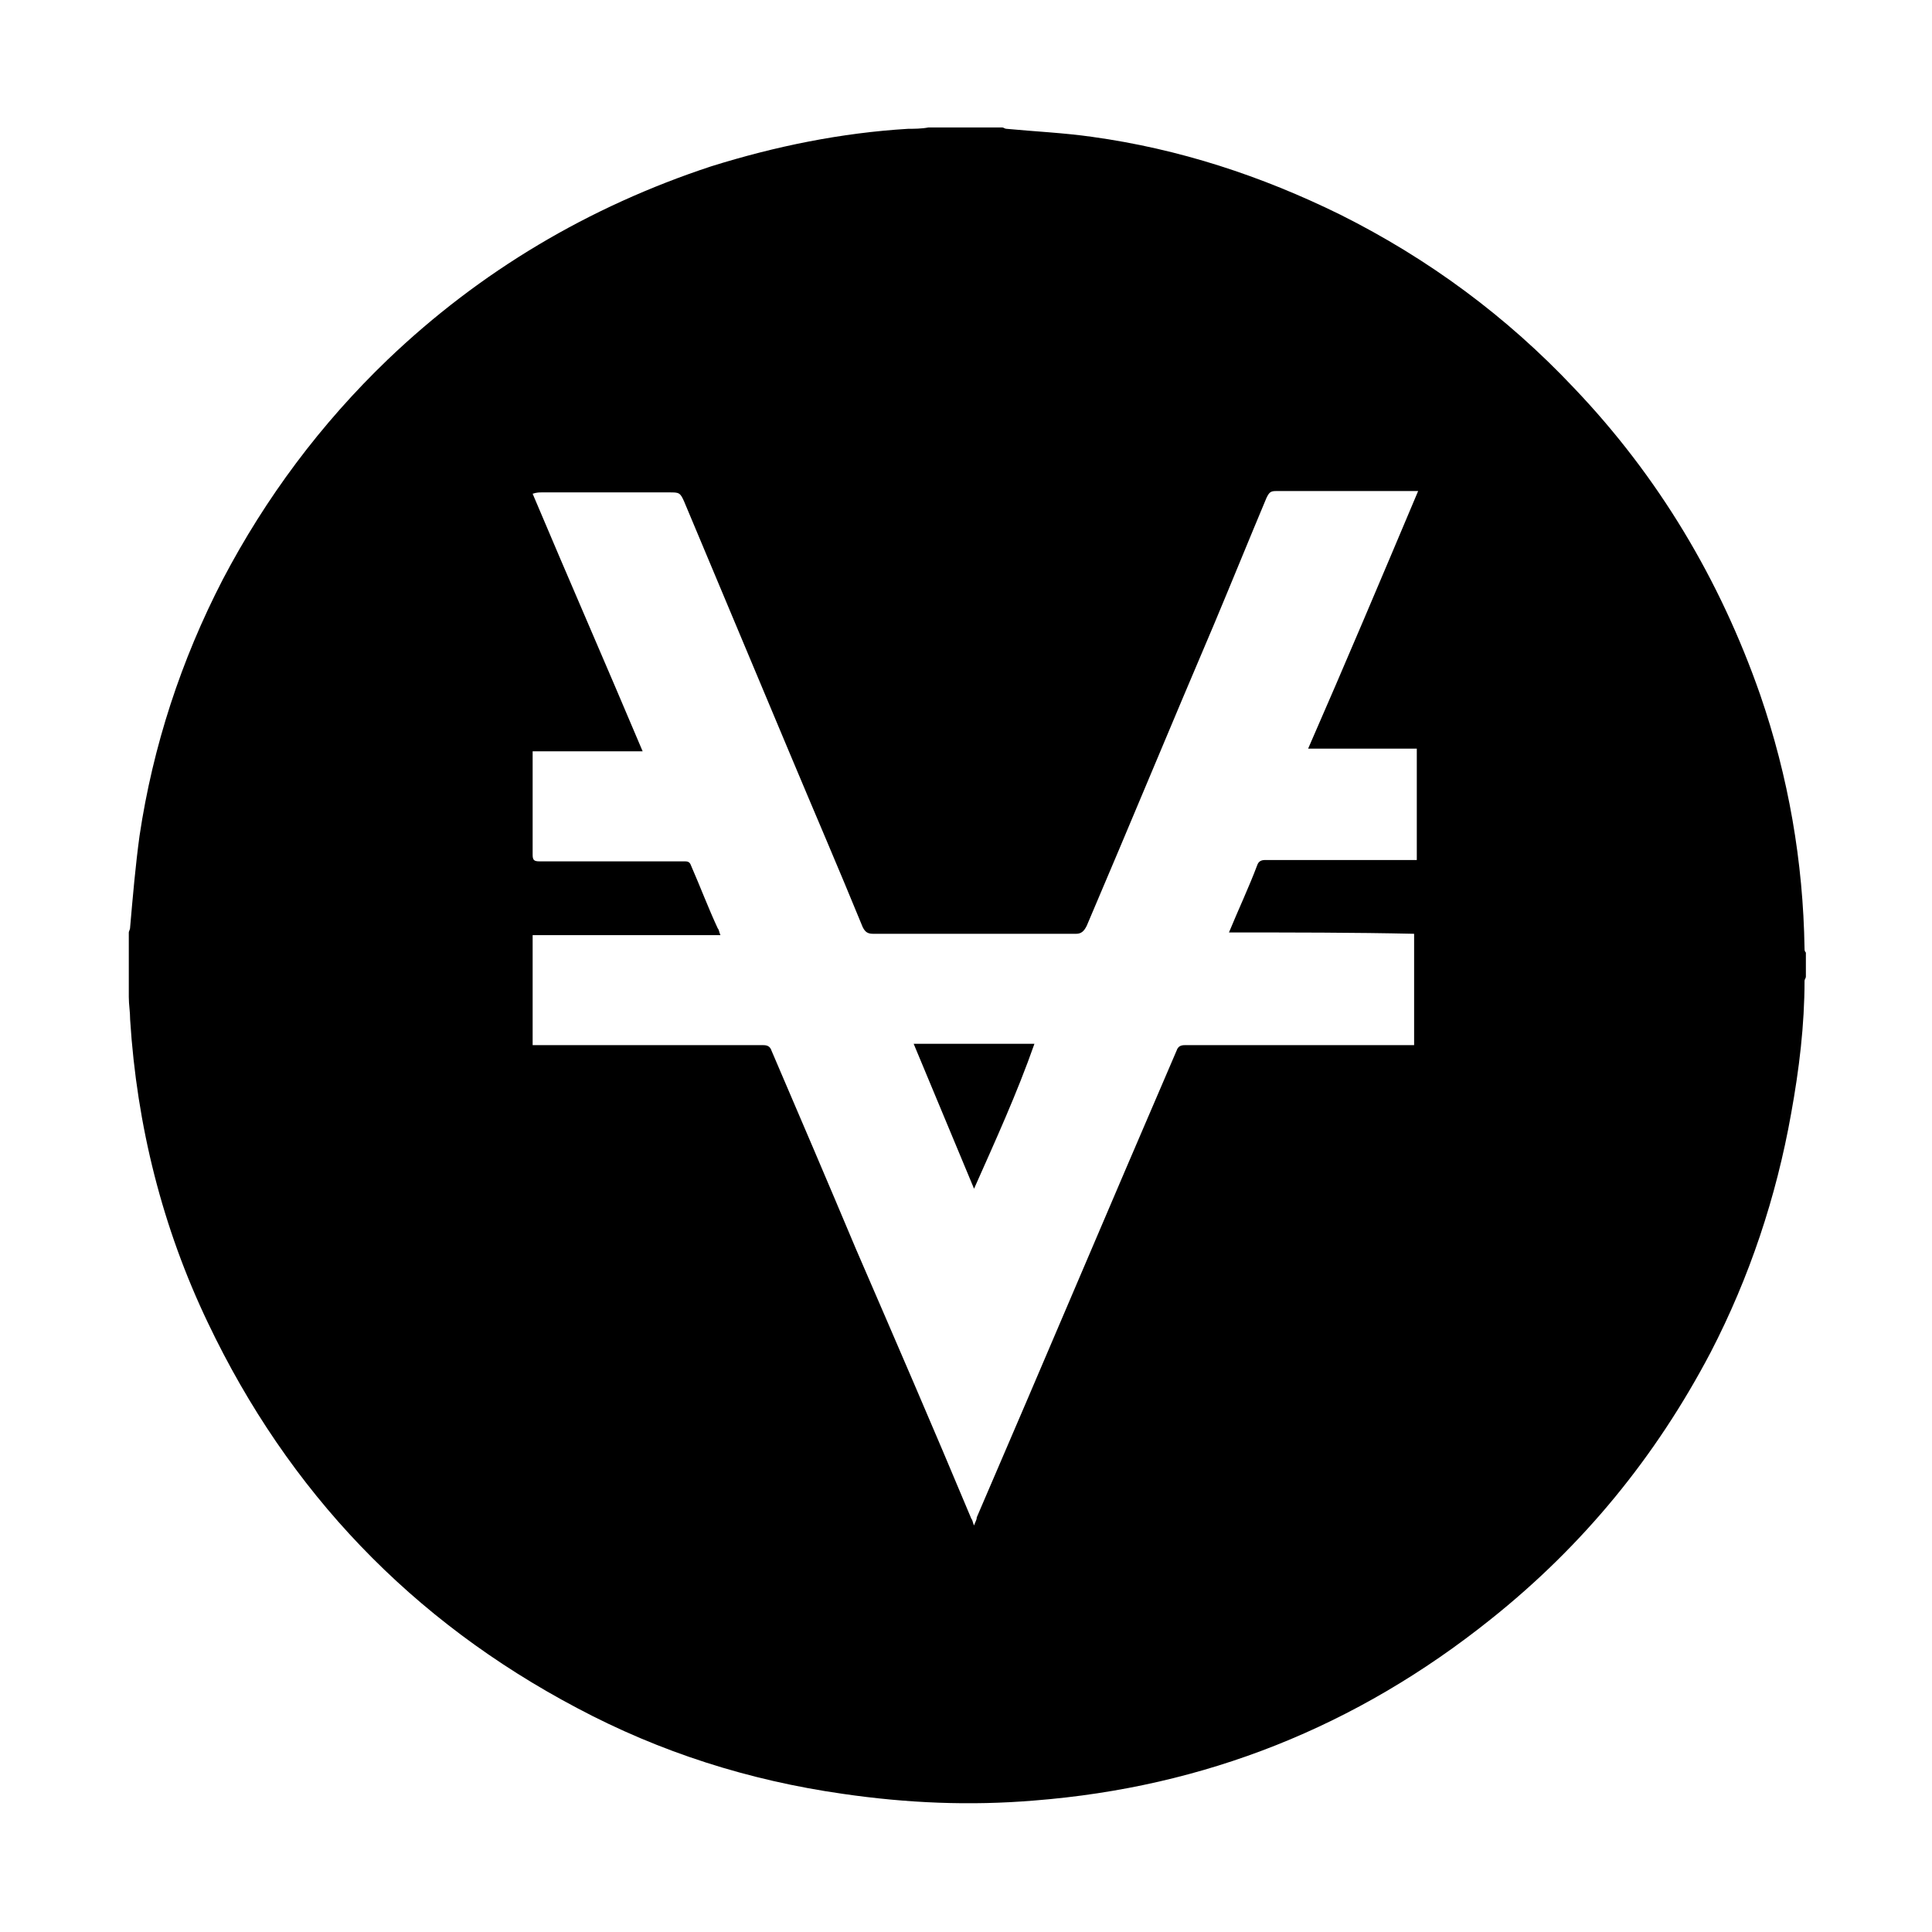 <?xml version="1.0" encoding="utf-8"?>
<!-- Generator: Adobe Illustrator 22.0.1, SVG Export Plug-In . SVG Version: 6.00 Build 0)  -->
<svg version="1.1" id="Layer_1" xmlns="http://www.w3.org/2000/svg" xmlns:xlink="http://www.w3.org/1999/xlink" x="0px" y="0px"
	 viewBox="0 0 144 144" style="enable-background:new 0 0 144 144;" xml:space="preserve">
<g>
	<path d="M69.2,9.5c1.8,0,3.6,0,5.5,0c0.1,0,0.2,0.1,0.3,0.1c2.1,0.2,4.3,0.3,6.4,0.6c6.5,0.9,12.6,2.9,18.5,5.8
		c6.6,3.3,12.4,7.6,17.4,12.9c6.3,6.6,10.9,14.3,13.9,22.9c2.1,6.1,3.2,12.4,3.3,18.9c0,0.1,0,0.2,0.1,0.3c0,0.6,0,1.2,0,1.8
		c0,0.1-0.1,0.2-0.1,0.3c0,3.3-0.4,6.6-1,9.9c-1.1,6.2-3.1,12.2-6,17.8c-4.1,7.8-9.5,14.4-16.4,19.9c-10,8-21.3,12.5-34,13.5
		c-4.8,0.4-9.5,0.2-14.3-0.5c-7-1-13.6-3.1-19.8-6.4c-12.3-6.5-21.5-16.1-27.5-28.7c-3.4-7.1-5.3-14.7-5.8-22.6
		c0-0.6-0.1-1.1-0.1-1.7c0-1.6,0-3.2,0-4.8c0-0.1,0.1-0.2,0.1-0.4c0.2-2.3,0.4-4.6,0.7-6.8c1-6.7,3.1-13.1,6.2-19.1
		c3.2-6.1,7.3-11.6,12.3-16.4c6.9-6.6,15-11.4,24.1-14.4c4.8-1.5,9.7-2.5,14.7-2.8C68.1,9.6,68.7,9.6,69.2,9.5z M91.6,69.5
		c0.7-1.7,1.5-3.4,2.1-5c0.1-0.3,0.3-0.4,0.6-0.4c3.6,0,7.2,0,10.8,0c0.2,0,0.3,0,0.5,0c0-2.8,0-5.5,0-8.3c-2.7,0-5.4,0-8.1,0
		c2.8-6.4,5.5-12.8,8.2-19.2c-0.2,0-0.3,0-0.4,0c-3.4,0-6.8,0-10.2,0c-0.4,0-0.5,0.1-0.7,0.5c-1.3,3.1-2.6,6.3-3.9,9.4
		c-3.2,7.5-6.3,15-9.5,22.5c-0.2,0.4-0.4,0.6-0.8,0.6c-5,0-10,0-15.1,0c-0.4,0-0.6-0.1-0.8-0.5c-1.8-4.4-3.7-8.8-5.5-13.1
		c-2.6-6.2-5.2-12.4-7.8-18.6c-0.3-0.7-0.4-0.7-1.1-0.7c-1.7,0-3.5,0-5.2,0c-1.4,0-2.9,0-4.3,0c-0.2,0-0.4,0-0.7,0.1
		c2.7,6.4,5.5,12.8,8.2,19.2c-2.8,0-5.5,0-8.2,0c0,0.1,0,0.2,0,0.3c0,2.5,0,5,0,7.4c0,0.4,0.1,0.5,0.5,0.5c3.6,0,7.2,0,10.8,0
		c0.2,0,0.4,0,0.5,0.3c0.7,1.6,1.3,3.2,2,4.7c0.1,0.1,0.1,0.3,0.2,0.5c-4.7,0-9.4,0-14,0c0,2.8,0,5.5,0,8.2c0.2,0,0.4,0,0.5,0
		c5.6,0,11.1,0,16.7,0c0.3,0,0.5,0.1,0.6,0.4c2.1,4.9,4.2,9.8,6.3,14.8c2.9,6.7,5.8,13.4,8.6,20.1c0.1,0.1,0.1,0.3,0.2,0.5
		c0.1-0.3,0.2-0.4,0.2-0.6c5-11.6,9.9-23.2,14.9-34.8c0.1-0.3,0.3-0.4,0.6-0.4c5.5,0,11,0,16.6,0c0.2,0,0.3,0,0.5,0
		c0-2.8,0-5.5,0-8.3C100.9,69.5,96.3,69.5,91.6,69.5z"/>
	<path d="M72.6,88.6c-1.5-3.6-3-7.2-4.5-10.8c3,0,6,0,9,0C75.8,81.5,74.2,85,72.6,88.6z"/>
</g>
</svg>

